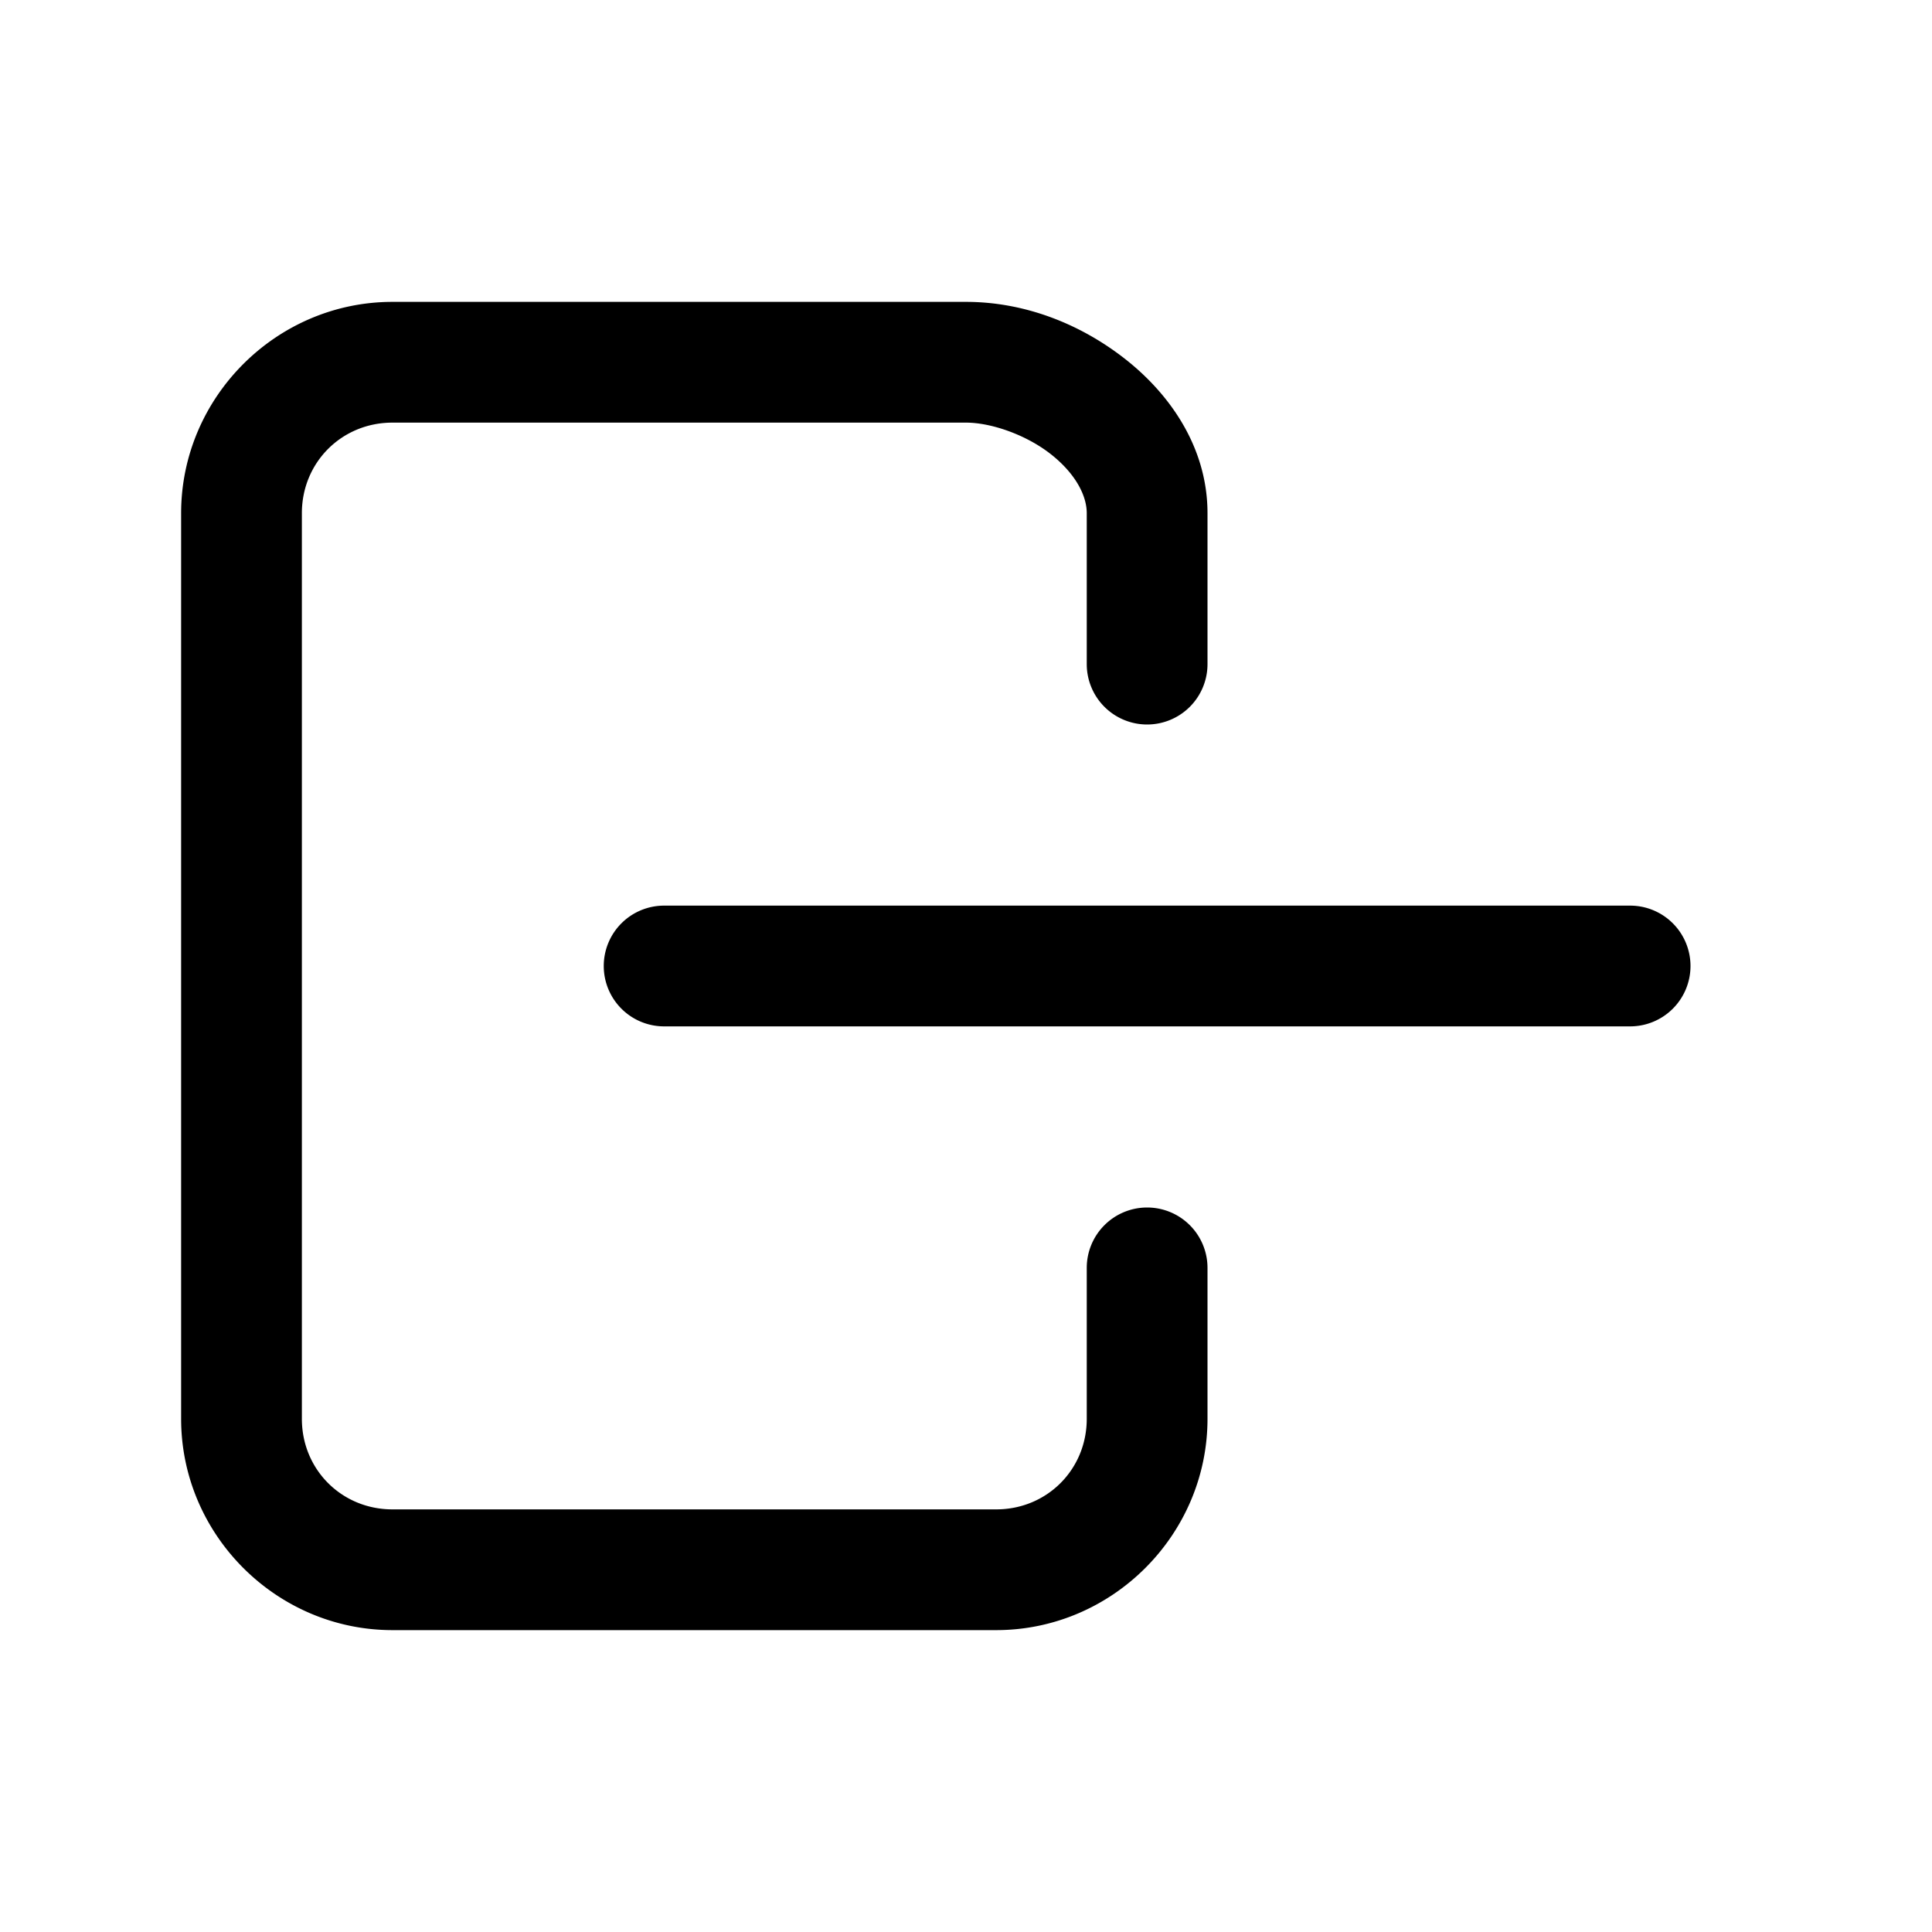 <svg xmlns="http://www.w3.org/2000/svg" width="512" height="512" viewBox="0 0 512 512"><path d="M104 80c-30.738 0-56 25.262-56 56v240c0 30.738 25.262 56 56 56h160c30.738 0 56-25.262 56-56v-40a16 16 0 0 0-16-16 16 16 0 0 0-16 16v40c0 13.444-10.556 24-24 24H104c-13.444 0-24-10.556-24-24V136c0-13.444 10.556-24 24-24h152c6.72 0 15.95 3.245 22.416 8.31S288 131.21 288 136v40a16 16 0 0 0 16 16 16 16 0 0 0 16-16v-40c0-17.3-9.836-31.467-21.848-40.879S271.37 80 256 80zm72 160a16 16 0 0 0-16 16 16 16 0 0 0 16 16h256a16 16 0 0 0 16-16 16 16 0 0 0-16-16z"/></svg>